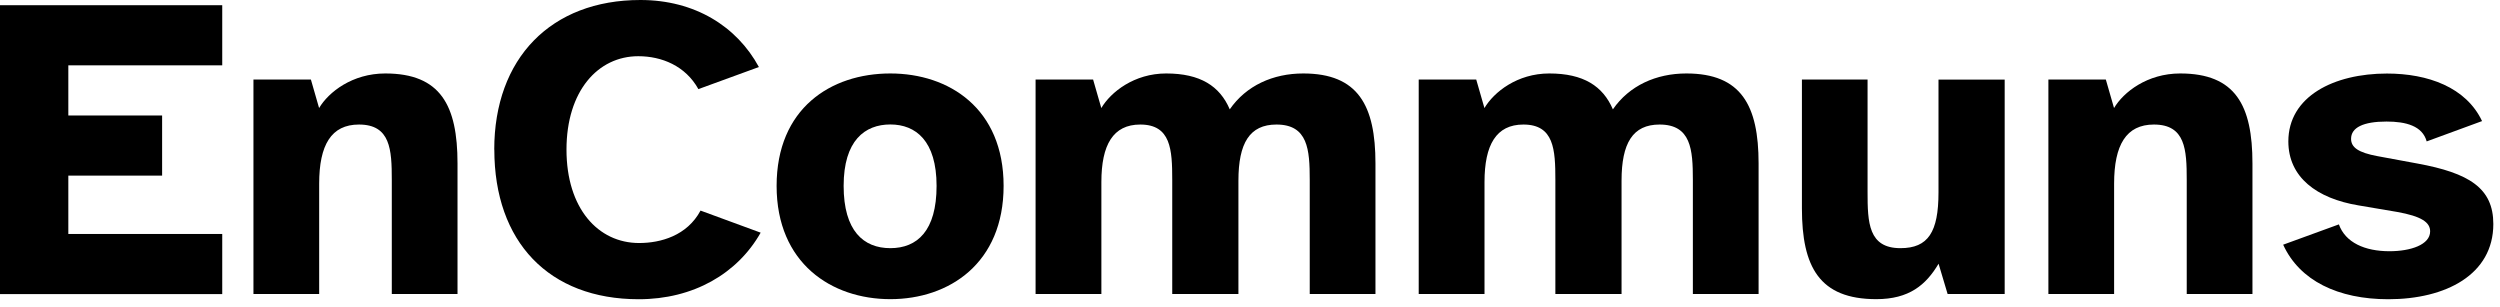 <svg width="326" height="40" viewBox="0 0 326 40" fill="none" xmlns="http://www.w3.org/2000/svg">
<path d="M0 0.68H28.98V8.52H8.91V15.06H21.14V22.9H8.91V30.51H28.98V38.35H0V0.68Z" fill="black"/>
<path d="M40.54 10.37L41.61 14.09C42.85 12 45.95 9.58 50.24 9.58C57.46 9.58 59.66 13.75 59.66 21.31V38.34H51.09V23.46C51.09 19.51 50.92 16.24 46.81 16.24C43.2 16.24 41.62 18.89 41.62 23.96V38.34H33.05V10.37H40.55H40.54Z" fill="black"/>
<path d="M64.45 19.51C64.45 7.61 71.84 0 83.51 0C90.61 0 96.08 3.44 98.96 8.74L91.07 11.62C89.38 8.58 86.28 7.33 83.23 7.33C77.99 7.33 73.87 11.84 73.87 19.51C73.87 27.18 77.99 31.69 83.34 31.69C86.16 31.69 89.6 30.73 91.35 27.46L99.19 30.34C96.15 35.7 90.4 39.02 83.29 39.02C71.56 39.02 64.46 31.52 64.46 19.51H64.45Z" fill="black"/>
<path d="M116.1 9.58C123.77 9.58 130.87 14.15 130.87 24.24C130.87 34.33 123.77 39.01 116.1 39.01C108.43 39.01 101.27 34.33 101.27 24.24C101.27 14.15 108.32 9.58 116.1 9.58ZM110.01 24.24C110.01 30.1 112.6 32.36 116.1 32.36C119.6 32.36 122.13 30.11 122.13 24.24C122.13 18.37 119.42 16.23 116.1 16.23C112.78 16.23 110.01 18.32 110.01 24.24Z" fill="black"/>
<path d="M135.04 38.34V10.37H142.54L143.61 14.09C144.85 12 147.9 9.58 152.07 9.58C156.52 9.58 159.06 11.22 160.36 14.26C162.5 11.16 166 9.58 169.94 9.58C177.1 9.58 179.36 13.75 179.36 21.31V38.34H170.79V23.46C170.79 19.51 170.56 16.24 166.45 16.24C162.95 16.24 161.49 18.66 161.49 23.57V38.34H152.86V23.46C152.86 19.51 152.69 16.24 148.69 16.24C145.14 16.24 143.62 18.89 143.62 23.74V38.34H135.04Z" fill="black"/>
<path d="M185 38.34V10.37H192.5L193.57 14.09C194.81 12 197.85 9.58 202.03 9.58C206.48 9.58 209.02 11.22 210.32 14.26C212.46 11.16 215.96 9.58 219.9 9.58C227.06 9.58 229.32 13.75 229.32 21.31V38.34H220.75V23.46C220.75 19.51 220.52 16.24 216.41 16.24C212.91 16.24 211.45 18.66 211.45 23.57V38.34H202.82V23.46C202.82 19.51 202.65 16.24 198.65 16.24C195.1 16.24 193.58 18.89 193.58 23.74V38.34H185Z" fill="black"/>
<path d="M243.53 10.37V25.03C243.53 29.03 243.64 32.36 247.82 32.36C251.43 32.36 252.78 30.27 252.78 25.09V10.38H261.41V38.34H253.97L252.79 34.39C251.15 37.15 248.96 39.01 244.67 39.01C237.23 39.01 234.97 34.78 234.97 27.17V10.37H243.54H243.53Z" fill="black"/>
<path d="M274.6 10.37L275.67 14.09C276.91 12 280.01 9.58 284.3 9.58C291.52 9.58 293.72 13.75 293.72 21.31V38.34H285.15V23.46C285.15 19.51 284.98 16.24 280.87 16.24C277.26 16.24 275.68 18.89 275.68 23.96V38.34H267.11V10.37H274.61H274.6Z" fill="black"/>
<path d="M297.72 31.91L304.99 29.26C305.84 31.63 308.37 32.76 311.59 32.76C314.35 32.76 316.89 31.91 316.89 30.17C316.89 28.99 315.76 28.2 312.55 27.63L307.53 26.78C302.12 25.88 298.4 23.12 298.4 18.44C298.4 12.58 304.32 9.59 311.26 9.59C316.62 9.59 321.58 11.39 323.66 15.79L316.44 18.44C315.88 16.41 313.73 15.85 311.2 15.85C308.16 15.85 306.58 16.64 306.58 18.1C306.58 19.23 307.54 19.9 310.02 20.36L315.21 21.32C321.98 22.56 325.13 24.53 325.13 29.21C325.13 35.81 318.93 39.02 311.43 39.02C304.89 39.02 299.87 36.6 297.73 31.92L297.72 31.91Z" fill="black"/>
</svg>
